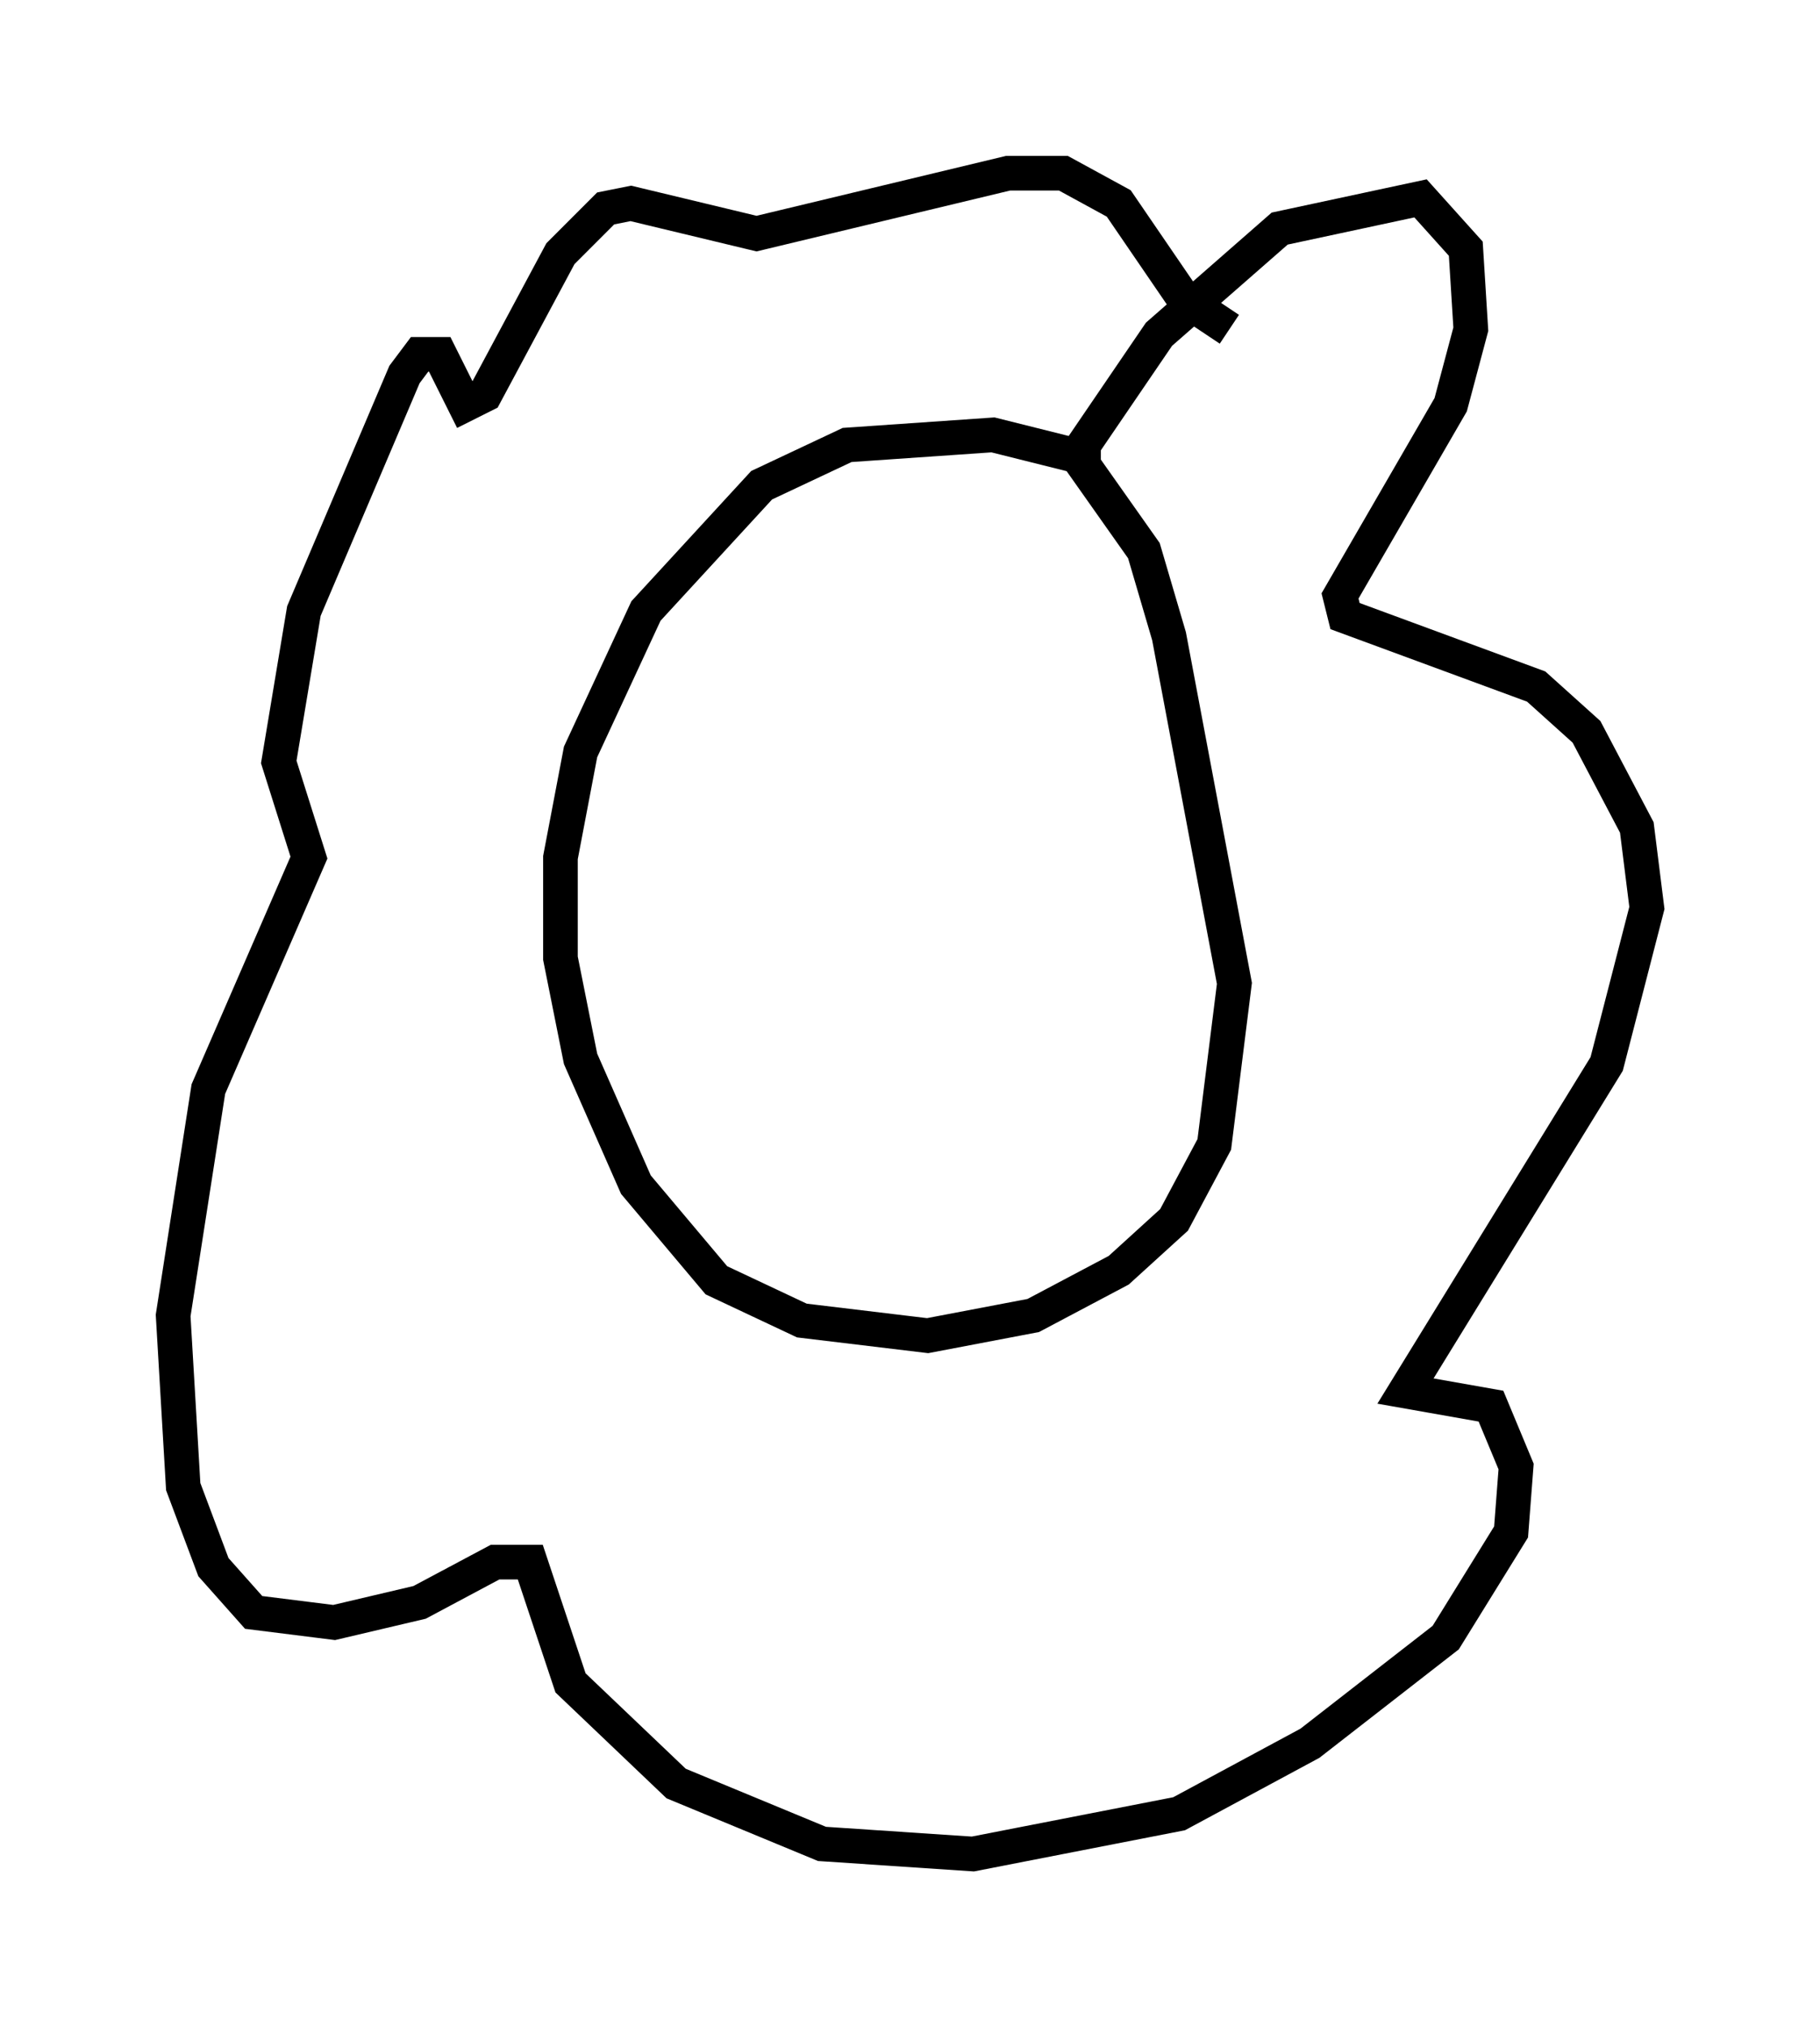 <?xml version="1.0" encoding="utf-8" ?>
<svg baseProfile="full" height="58.514" version="1.1" width="52.559" xmlns="http://www.w3.org/2000/svg" xmlns:ev="http://www.w3.org/2001/xml-events" xmlns:xlink="http://www.w3.org/1999/xlink"><defs /><rect fill="white" height="58.514" width="52.559" x="0" y="0" /><path d="M33.469, 15.022 m-2.469, -1.888 l-2.324, -0.581 -4.212, 0.291 l-2.469, 1.162 -3.341, 3.631 l-1.888, 4.067 -0.581, 3.05 l0.0, 2.905 0.581, 2.905 l1.598, 3.631 2.324, 2.76 l2.469, 1.162 3.631, 0.436 l3.05, -0.581 2.469, -1.307 l1.598, -1.453 1.162, -2.179 l0.581, -4.648 -1.888, -10.022 l-0.726, -2.469 -1.743, -2.469 l0.0, -0.581 2.179, -3.196 l3.486, -3.05 4.067, -0.872 l1.307, 1.453 0.145, 2.324 l-0.581, 2.179 -3.196, 5.52 l0.145, 0.581 5.52, 2.034 l1.453, 1.307 1.453, 2.76 l0.291, 2.324 -1.162, 4.503 l-5.81, 9.441 2.469, 0.436 l0.726, 1.743 -0.145, 1.888 l-1.888, 3.05 -3.922, 3.05 l-3.777, 2.034 -5.955, 1.162 l-4.358, -0.291 -4.212, -1.743 l-3.05, -2.905 -1.162, -3.486 l-1.017, 0.0 -2.179, 1.162 l-2.469, 0.581 -2.324, -0.291 l-1.162, -1.307 -0.872, -2.324 l-0.291, -4.939 1.017, -6.536 l2.905, -6.682 -0.872, -2.76 l0.726, -4.358 2.905, -6.827 l0.436, -0.581 0.581, 0.0 l0.726, 1.453 0.581, -0.291 l2.179, -4.067 1.307, -1.307 l0.726, -0.145 3.631, 0.872 l7.263, -1.743 1.598, 0.0 l1.598, 0.872 1.888, 2.76 l1.307, 0.872 " fill="none" stroke="black" stroke-width="1" /></svg>